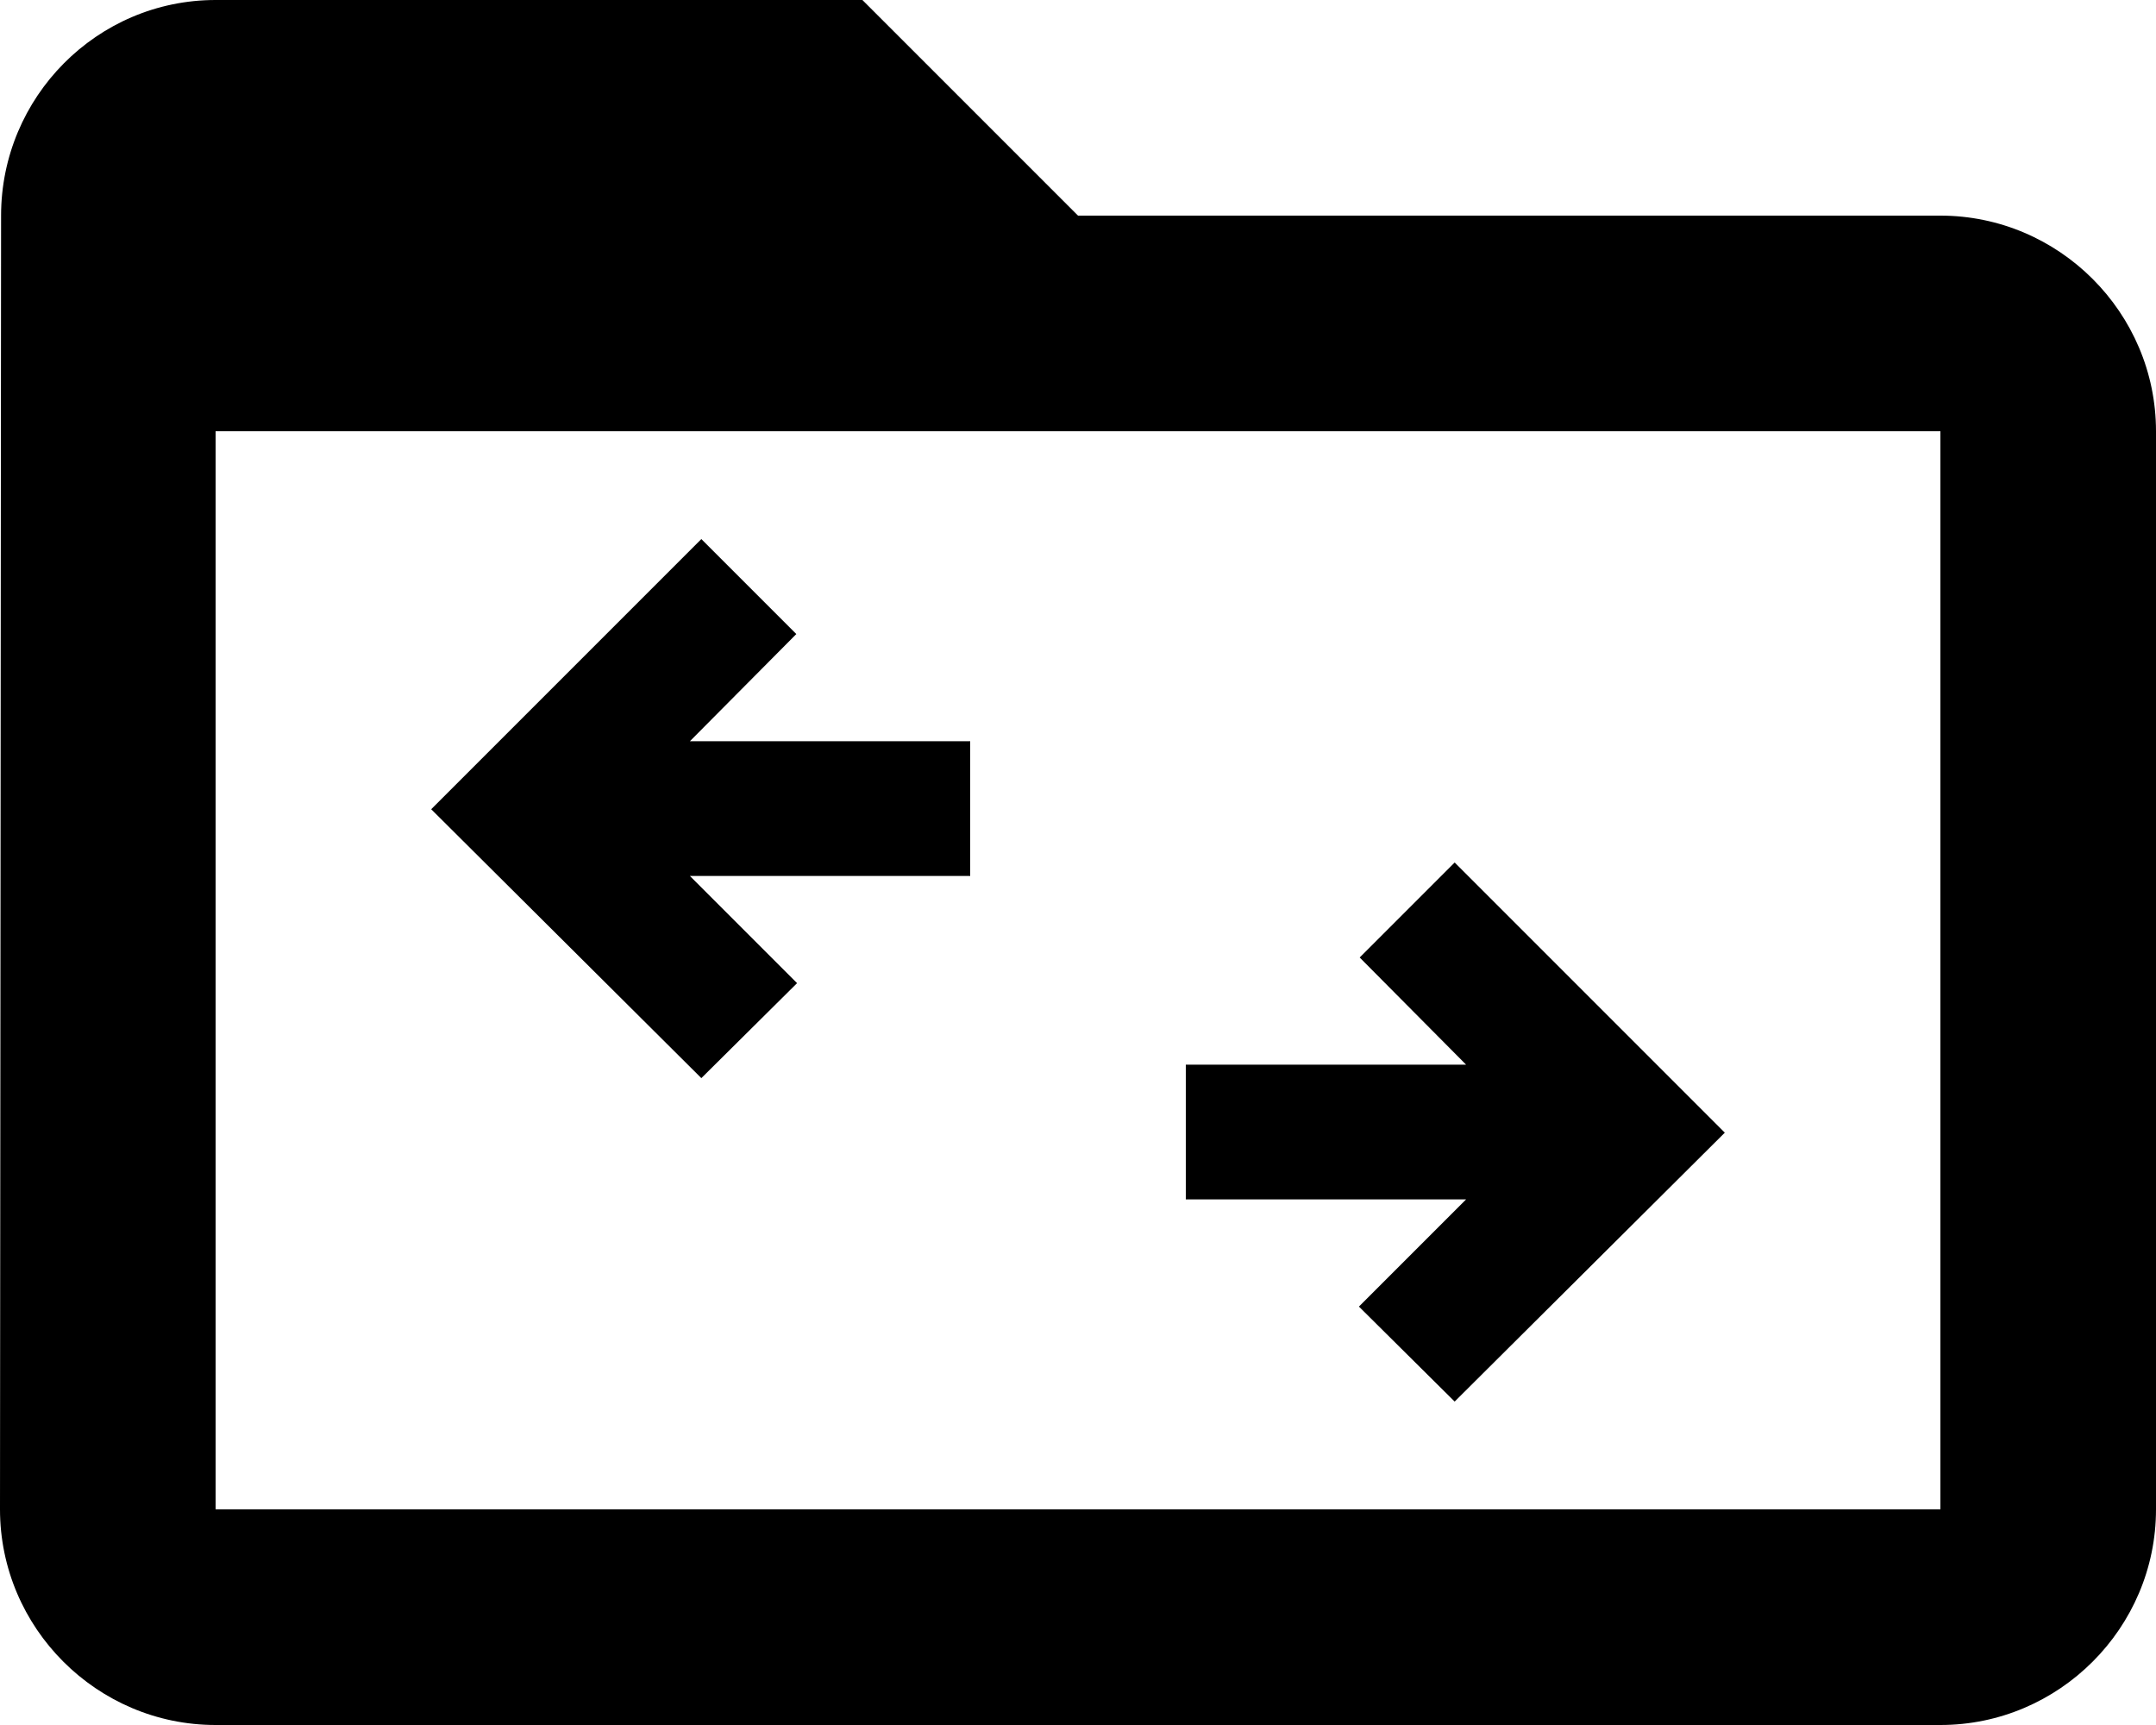 <?xml version="1.0" encoding="UTF-8"?>
<svg class="custom-icon" width="20px" height="16px" viewBox="0 0 20 16" version="1.1" xmlns="http://www.w3.org/2000/svg" xmlns:xlink="http://www.w3.org/1999/xlink">
    <title>drive_file_move_outline_black_24dp</title>
    <g id="SSM-7103---Author-UI" stroke="none" stroke-width="1" fill="none" fill-rule="evenodd">
        <g id="drive_file_move_outline_black_24dp" transform="translate(-2, -4)">
            <polygon id="Path" points="0 0 24 0 24 24 0 24"></polygon>
            <path d="M20,6 L12,6 L10,4 L4,4 C2.9,4 2.01,4.9 2.01,6 L2,18 C2,19.1 2.9,20 4,20 L20,20 C21.1,20 22,19.1 22,18 L22,8 C22,6.9 21.1,6 20,6 Z M20,18 L4,18 L4,8 L20,8 L20,18 Z M8.506,9 L9.387,9.881 L8.4,10.875 L11,10.875 L11,12.125 L8.4,12.125 L9.394,13.119 L8.506,14 L6,11.506 L8.506,9 Z M15.494,12 L14.613,12.881 L15.6,13.875 L13,13.875 L13,15.125 L15.6,15.125 L14.606,16.119 L15.494,17 L18,14.506 L15.494,12 Z" id="Shape" fill="#000000" fill-rule="nonzero"></path>
        </g>
    </g>
</svg>

